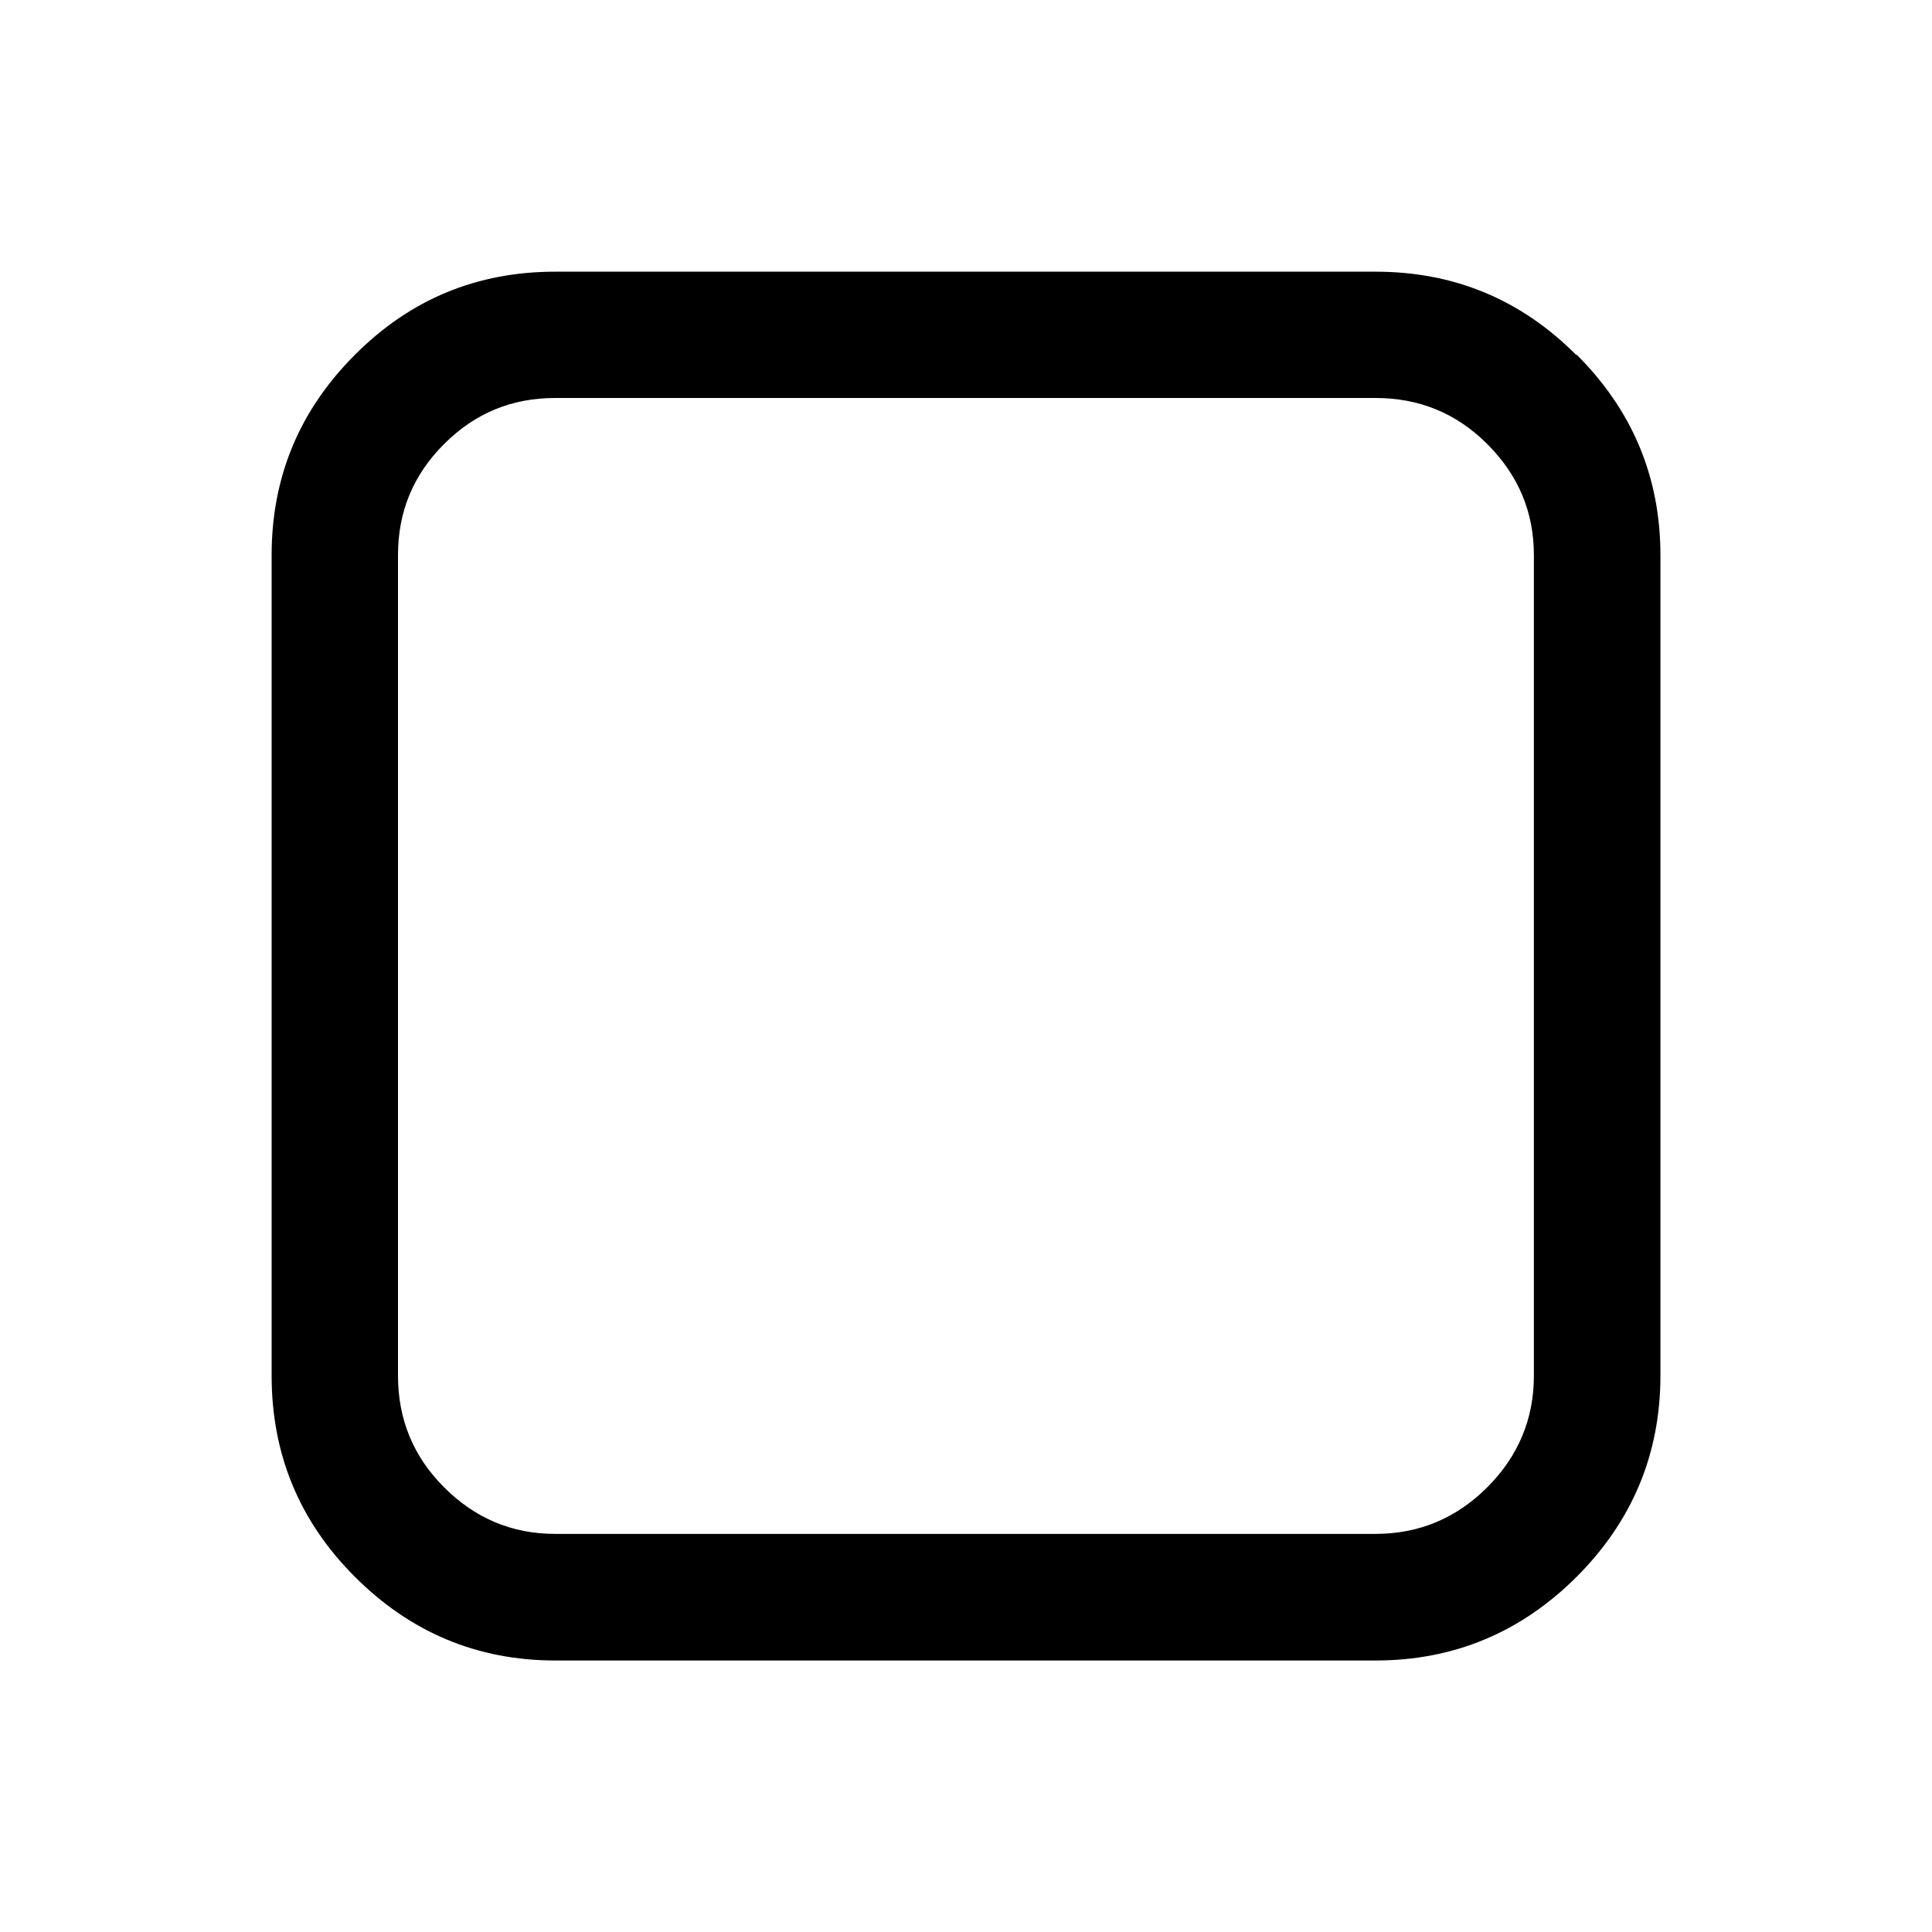 <!-- Generated by IcoMoon.io -->
<svg version="1.1" xmlns="http://www.w3.org/2000/svg" width="32" height="32" viewBox="0 0 32 32">
<title>check_0</title>
<path d="M26.106 5.878c-0.919-0.922-2.028-1.378-3.322-1.378h-13.588c-1.297 0-2.4 0.456-3.319 1.378-0.919 0.919-1.378 2.025-1.378 3.319v13.588c0 1.297 0.456 2.409 1.378 3.331 0.919 0.919 2.025 1.387 3.319 1.387h13.588c1.297 0 2.409-0.466 3.331-1.387 0.919-0.919 1.387-2.034 1.387-3.331v-13.588c0-1.297-0.466-2.403-1.387-3.322l-0.009 0.003zM25.406 22.784c0 0.719-0.259 1.337-0.772 1.85s-1.131 0.772-1.85 0.772h-13.588c-0.719 0-1.328-0.259-1.841-0.772s-0.763-1.131-0.763-1.85v-13.588c0-0.719 0.25-1.328 0.763-1.841s1.122-0.763 1.841-0.763h13.588c0.719 0 1.337 0.25 1.85 0.763s0.772 1.122 0.772 1.841v13.588z"></path>
</svg>
